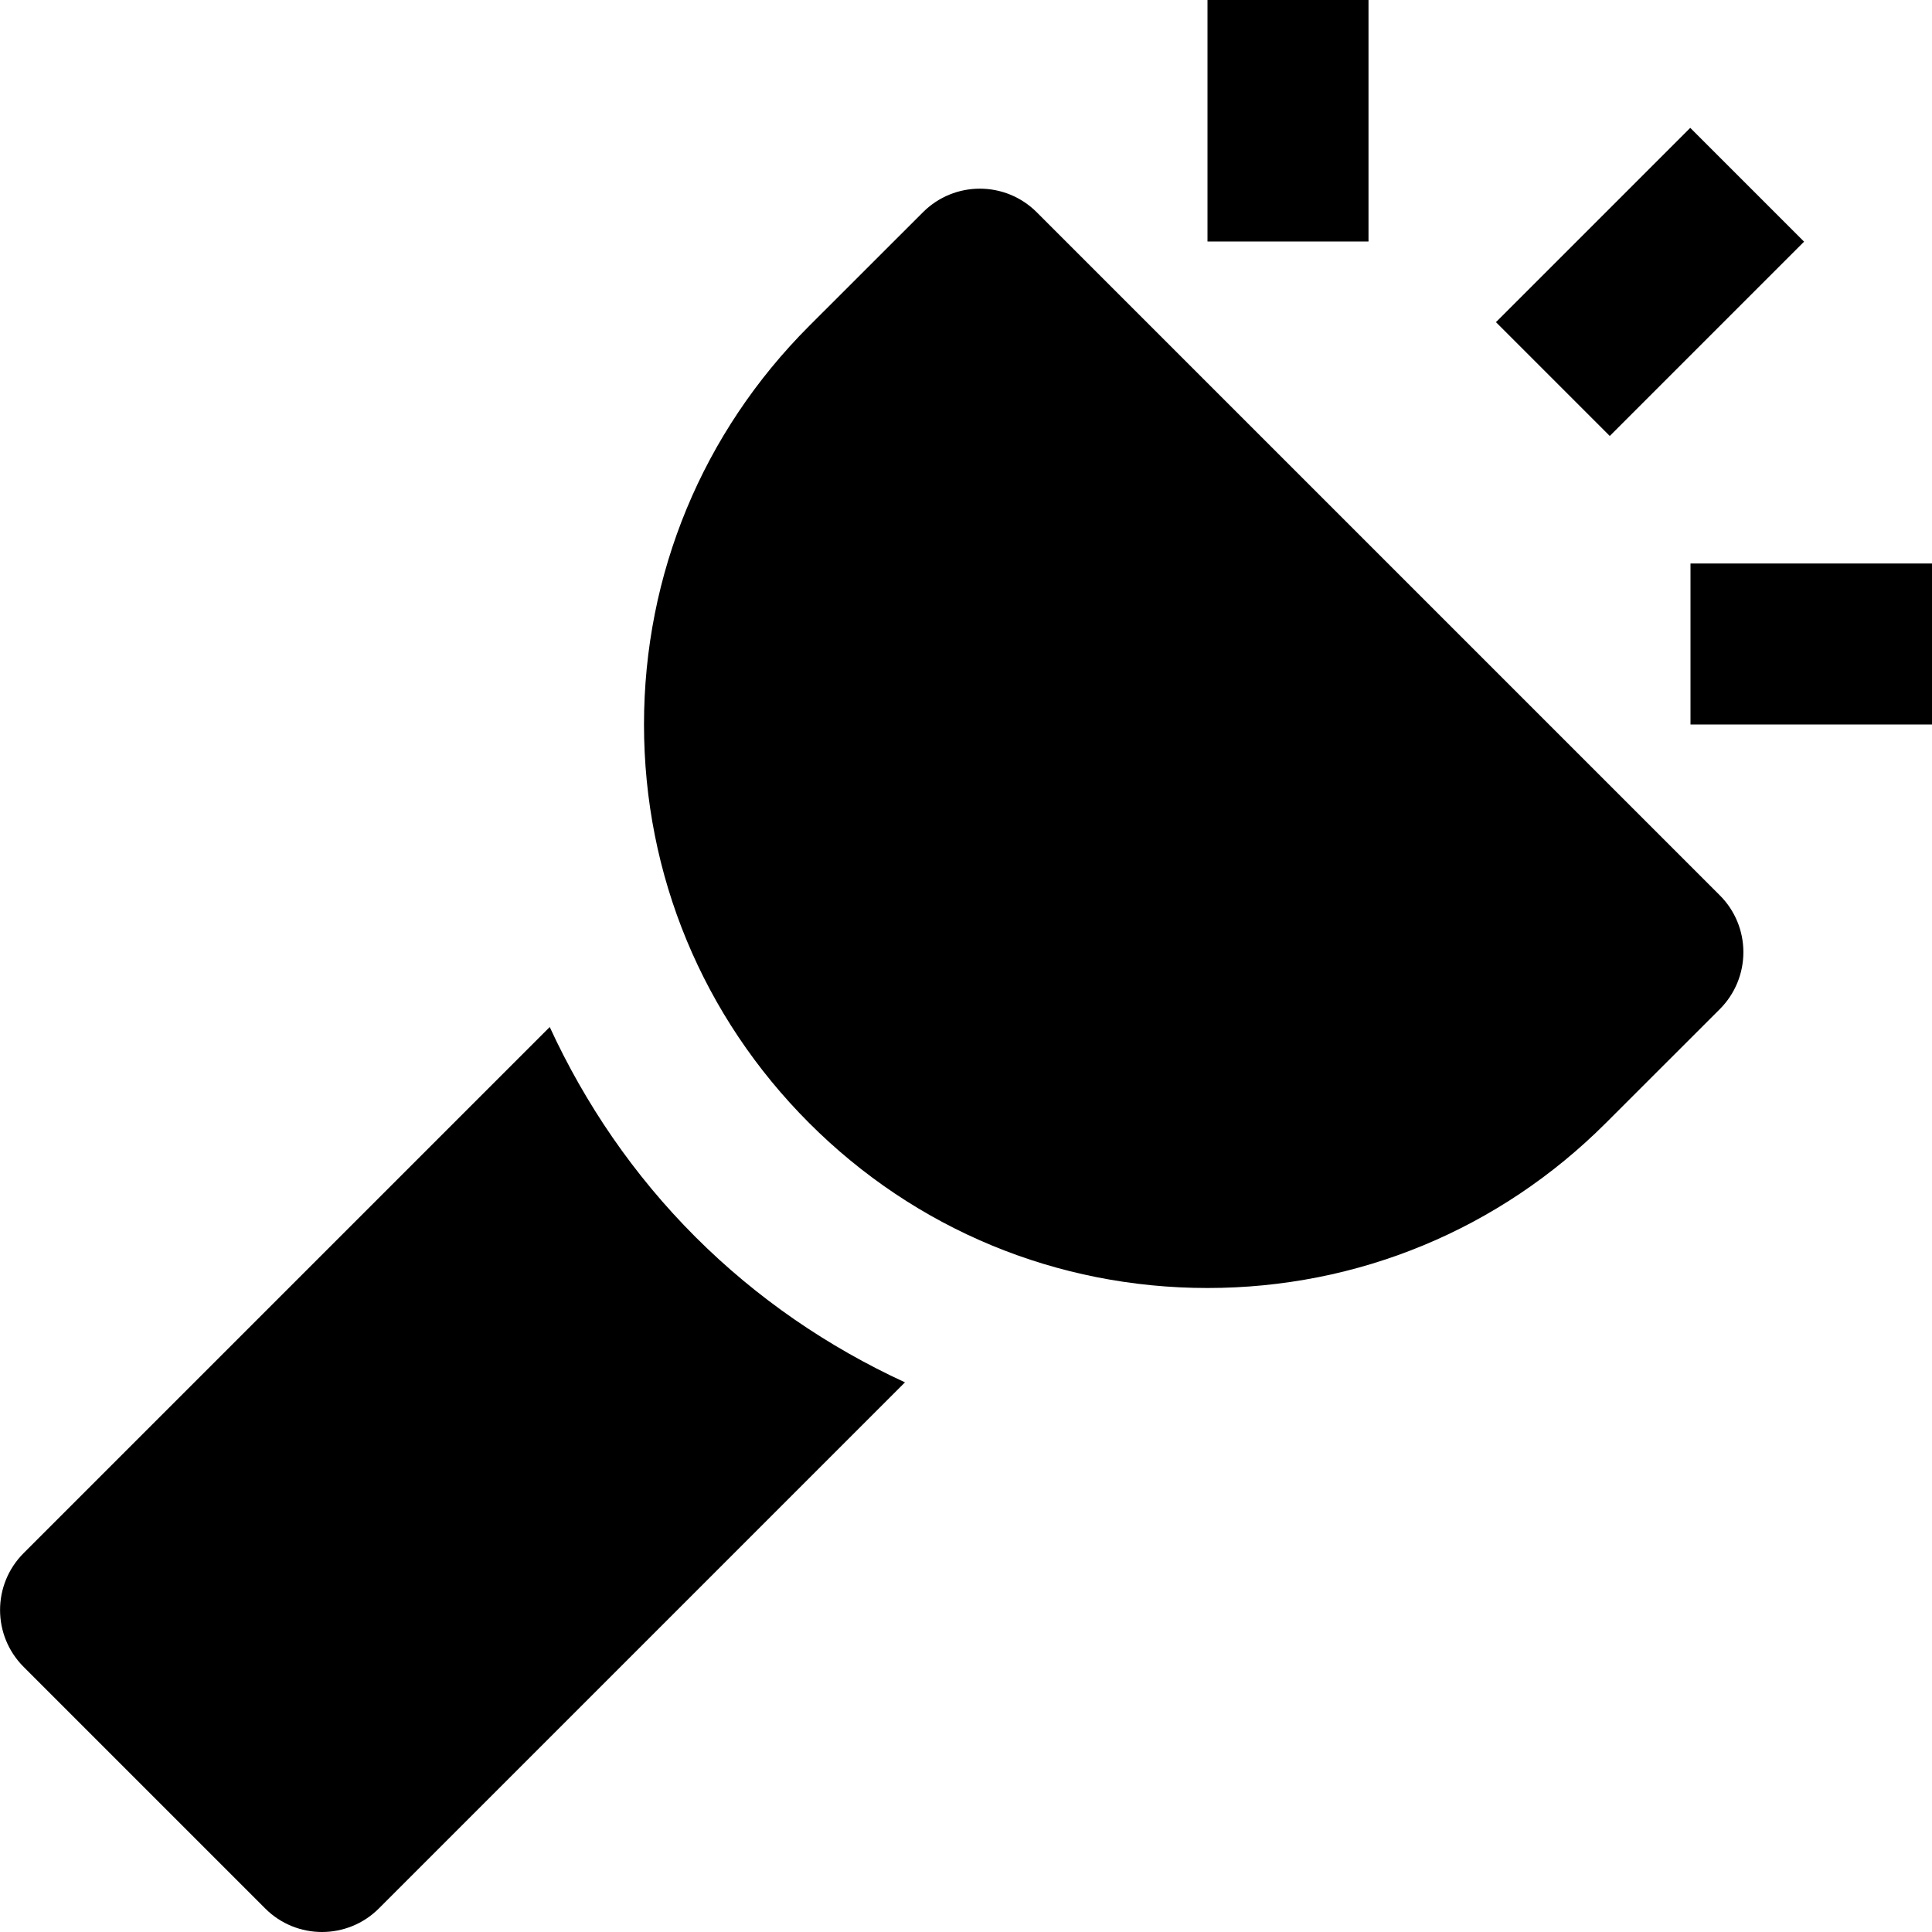 <svg id="nc_icon" xmlns="http://www.w3.org/2000/svg" xmlns:xlink="http://www.w3.org/1999/xlink" x="0px" y="0px" viewBox="0 0 24 24"><g >
<rect data-color="color-2" x="18.793" y="2.5" transform="matrix(0.707 -0.707 0.707 0.707 3.529 15.521)" fill="currentColor" width="3.414" height="2"/>
<rect data-color="color-2" x="15" fill="currentColor" width="2" height="3"/>
<rect data-color="color-2" x="21" y="7" fill="currentColor" width="3" height="2"/>
<path fill="currentColor" d="M8.637,15.364c-0.766-0.766-1.368-1.651-1.808-2.606l-6.535,6.535c-0.391,0.391-0.391,1.023,0,1.414l3,3&#10;&#9;C3.488,23.902,3.744,24,4,24s0.512-0.098,0.707-0.293l6.535-6.535C10.287,16.732,9.403,16.13,8.637,15.364z"/>
<path fill="currentColor" d="M21.364,11.122l-8.485-8.485c-0.391-0.391-1.023-0.391-1.414,0L10.051,4.05C8.729,5.373,8,7.13,8,9&#10;&#9;s0.729,3.627,2.051,4.95S13.131,16,15,16c1.87,0,3.627-0.728,4.949-2.05l1.415-1.414c0.188-0.188,0.293-0.442,0.293-0.708&#10;&#9;C21.657,11.563,21.552,11.309,21.364,11.122z"/>
</g></svg>